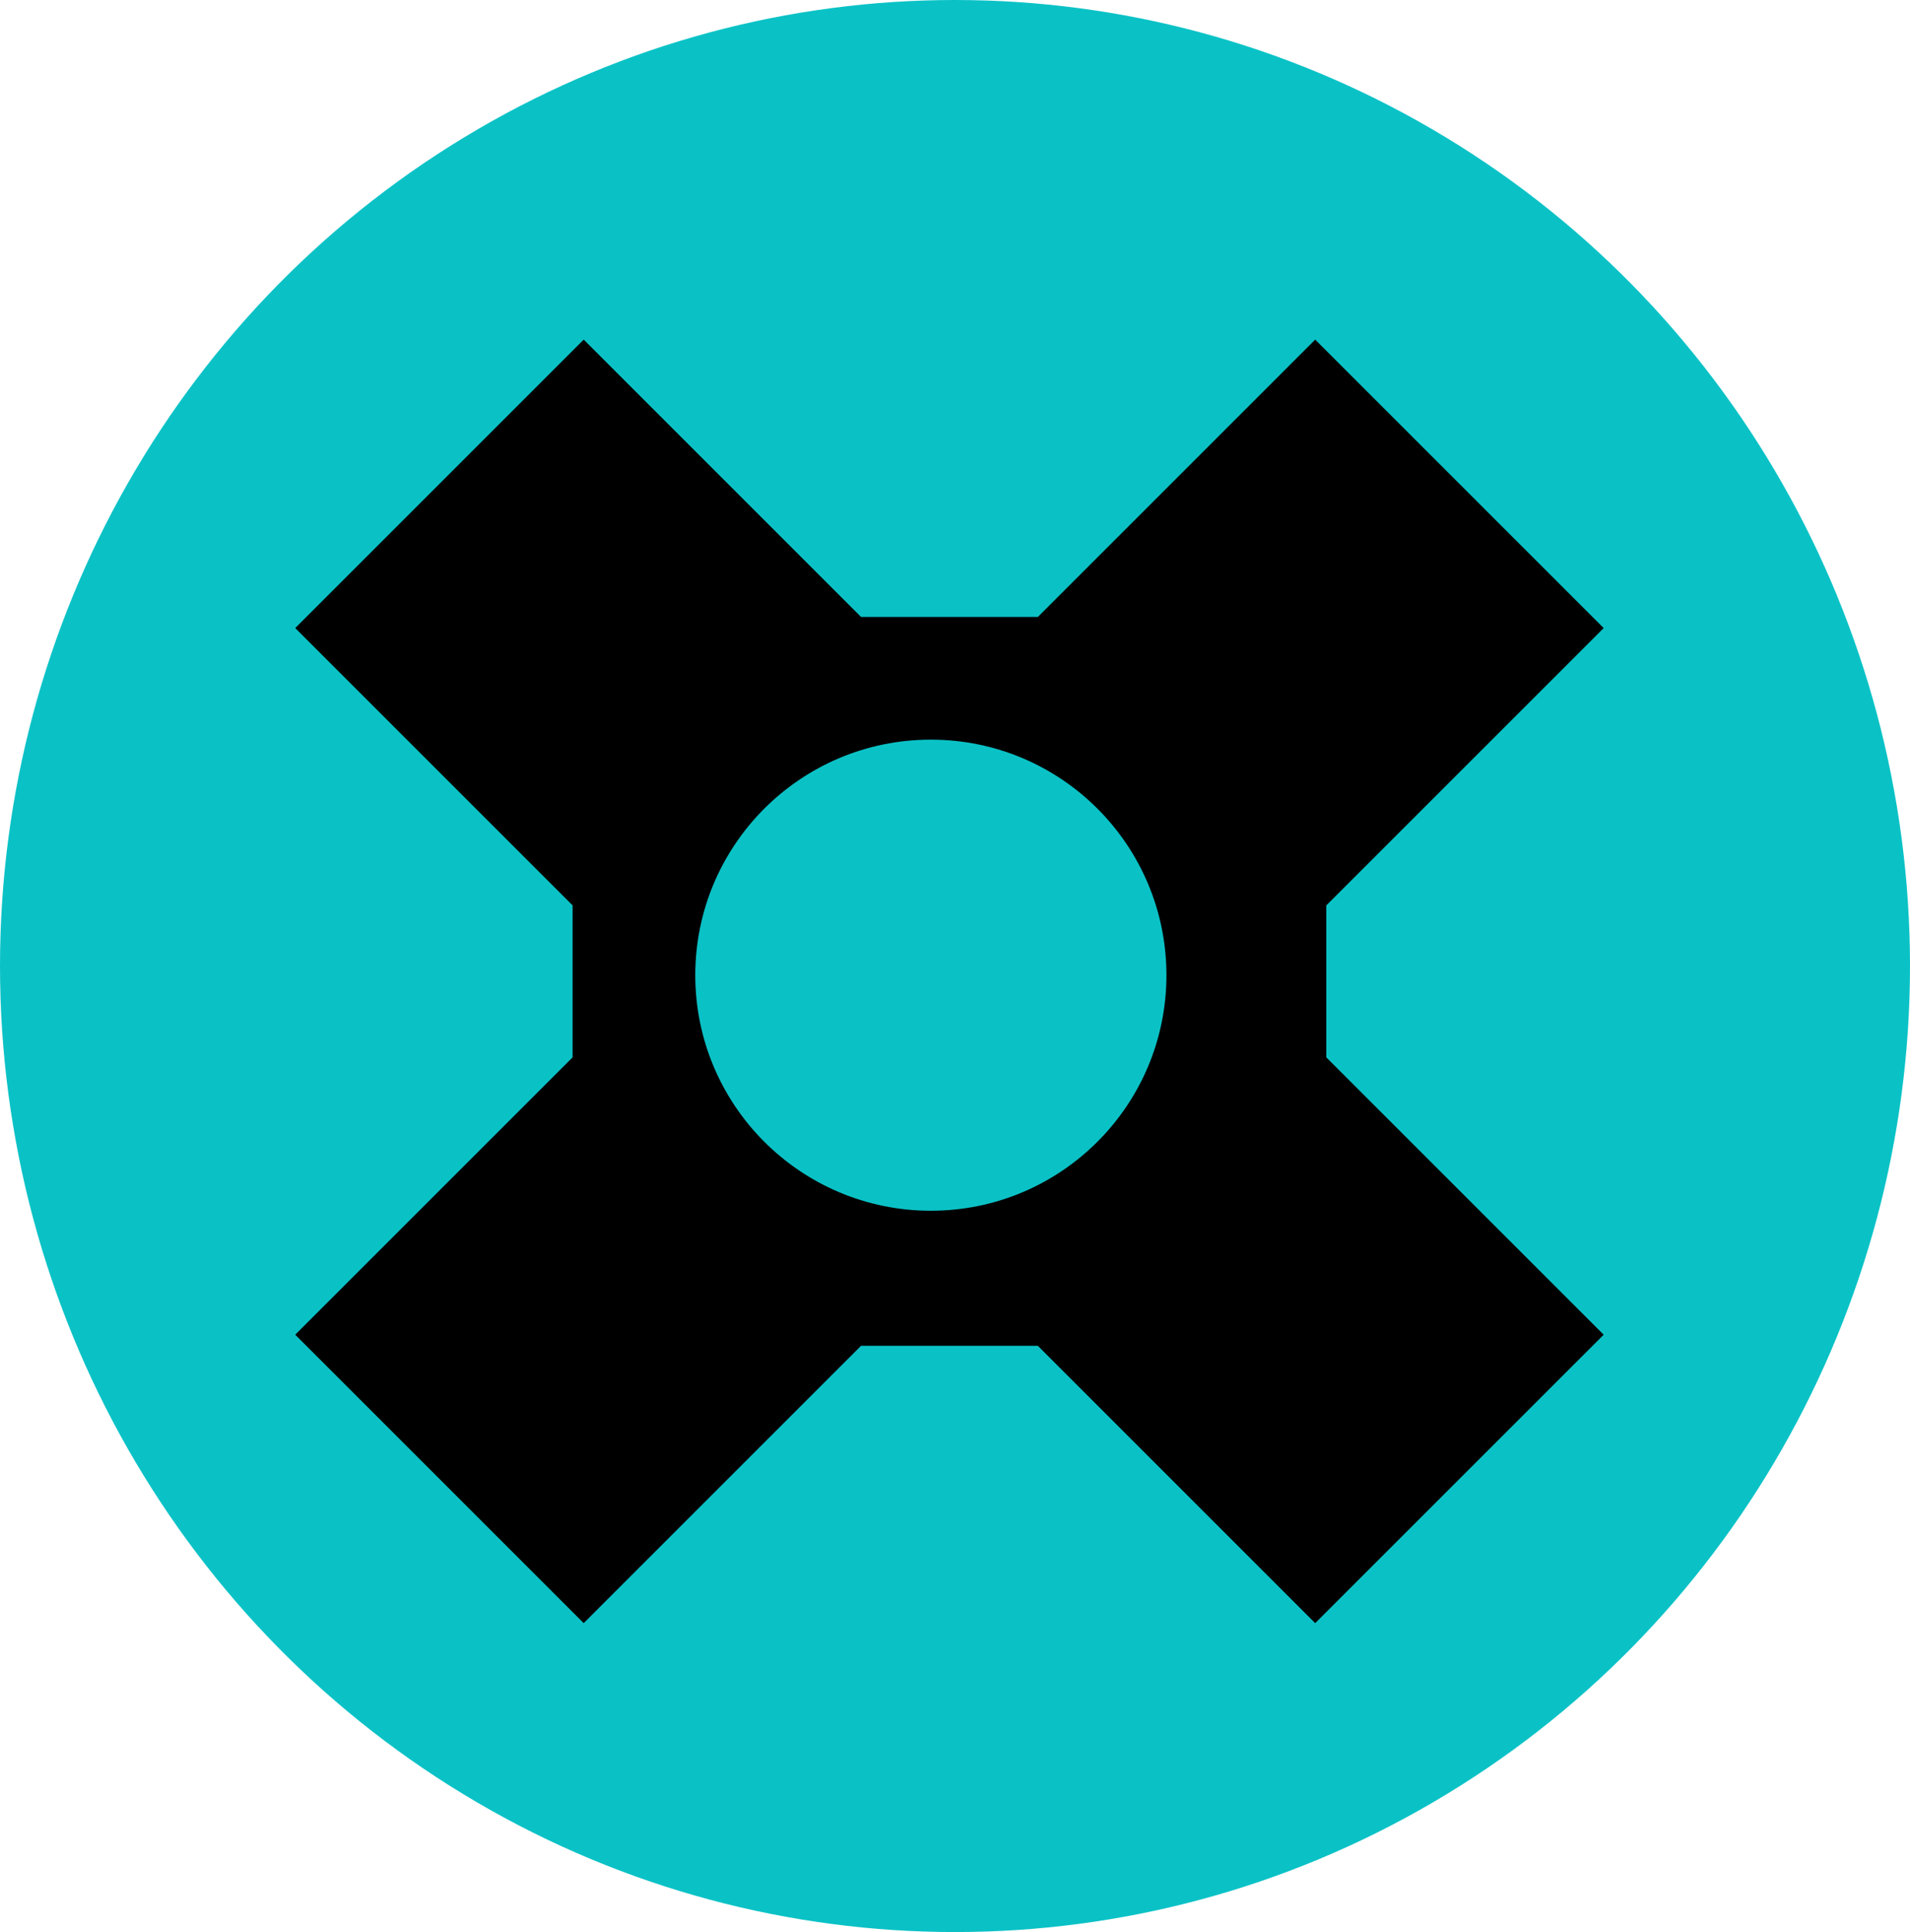 <svg width="86" height="87" viewBox="0 0 86 87" fill="none" xmlns="http://www.w3.org/2000/svg">
<ellipse cx="43" cy="43.5" rx="43" ry="43.5" fill="#0AC2C6"/>
<path d="M26.282 16L14 28.282L26.282 40.563V47.82L14 60.102L26.282 72.383L38.563 60.102H46.937L59.218 72.383L71.5 60.102L59.218 47.82V40.563L71.5 28.282L59.218 16L46.937 28.282H38.563L26.282 16Z" fill="black" stroke="black"/>
<circle cx="41.913" cy="43.913" r="10.607" fill="#0AC2C6"/>
</svg>
